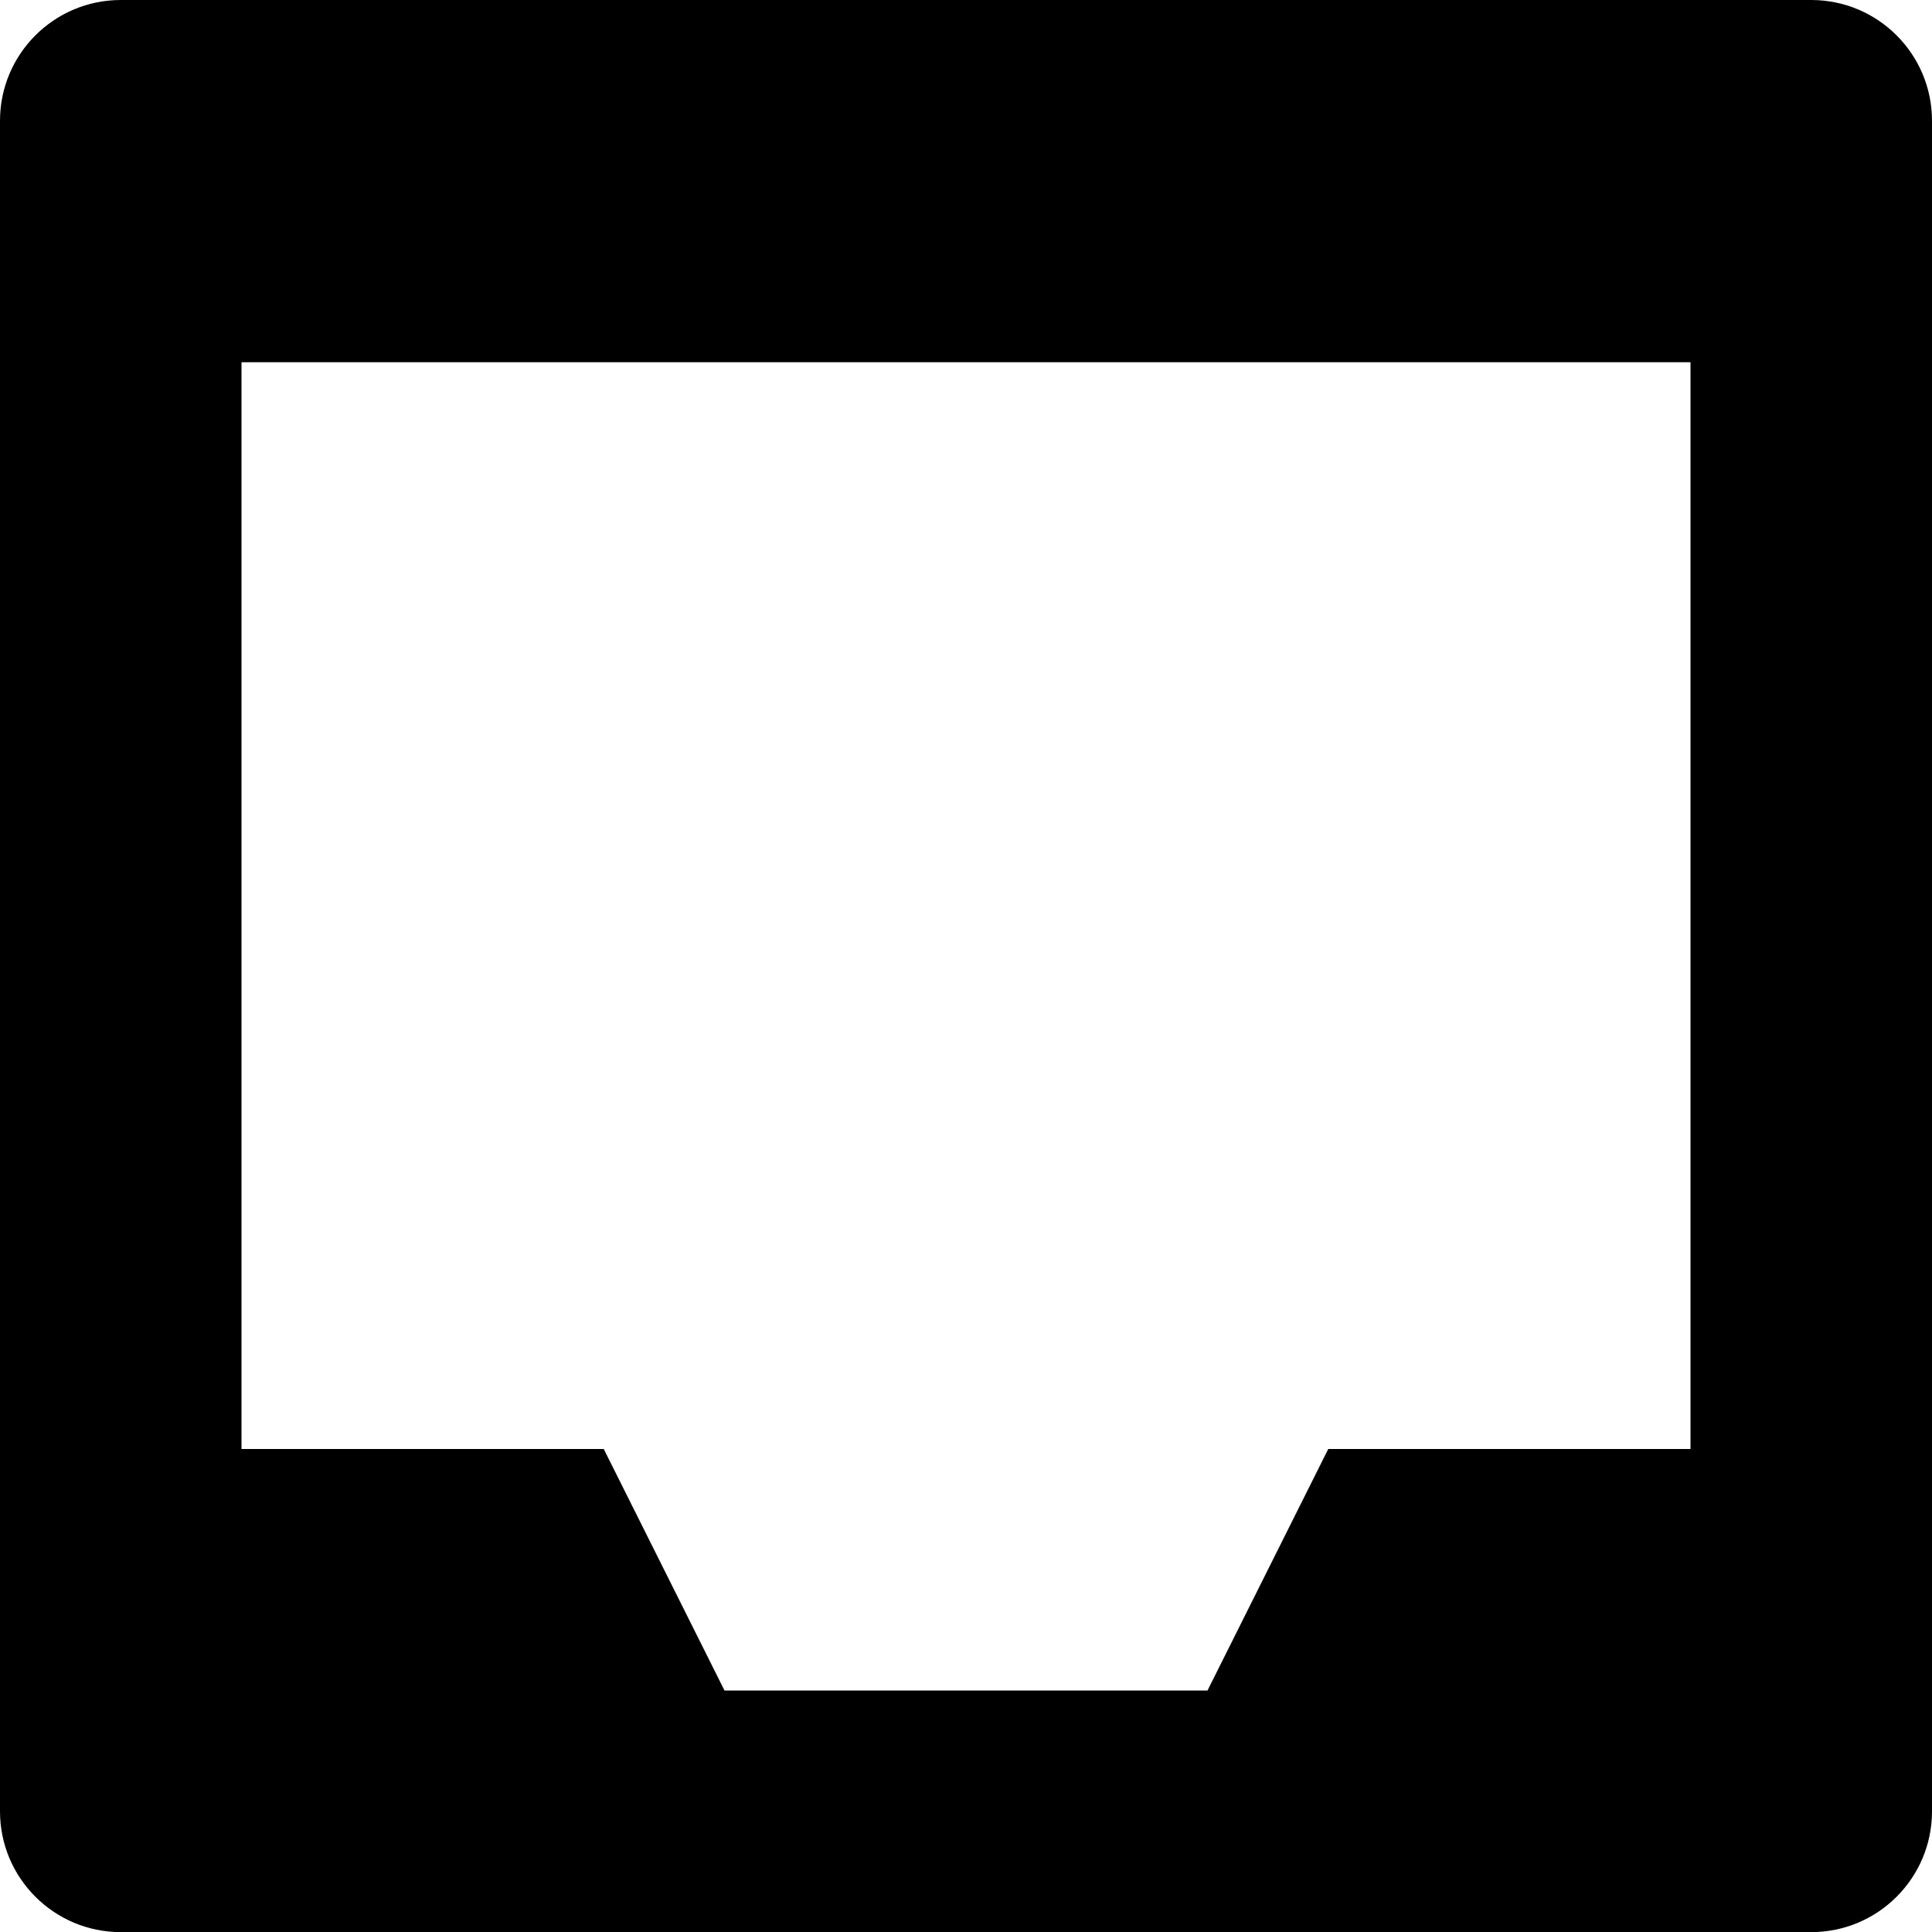 <svg xmlns="http://www.w3.org/2000/svg" version="1.1" width="16" height="16" viewBox="0 0 16 16">
  <path d="M1 0c-.552 0-1 .448-1 1v14.001c0 .552.448 1 1 1h14c.552 0 1-.448 1-1v-14.001c0-.552-.448-1-1-1h-14zm1 3h12v9h-3l-1 2h-4l-1-2h-3v-9z" />
</svg>
